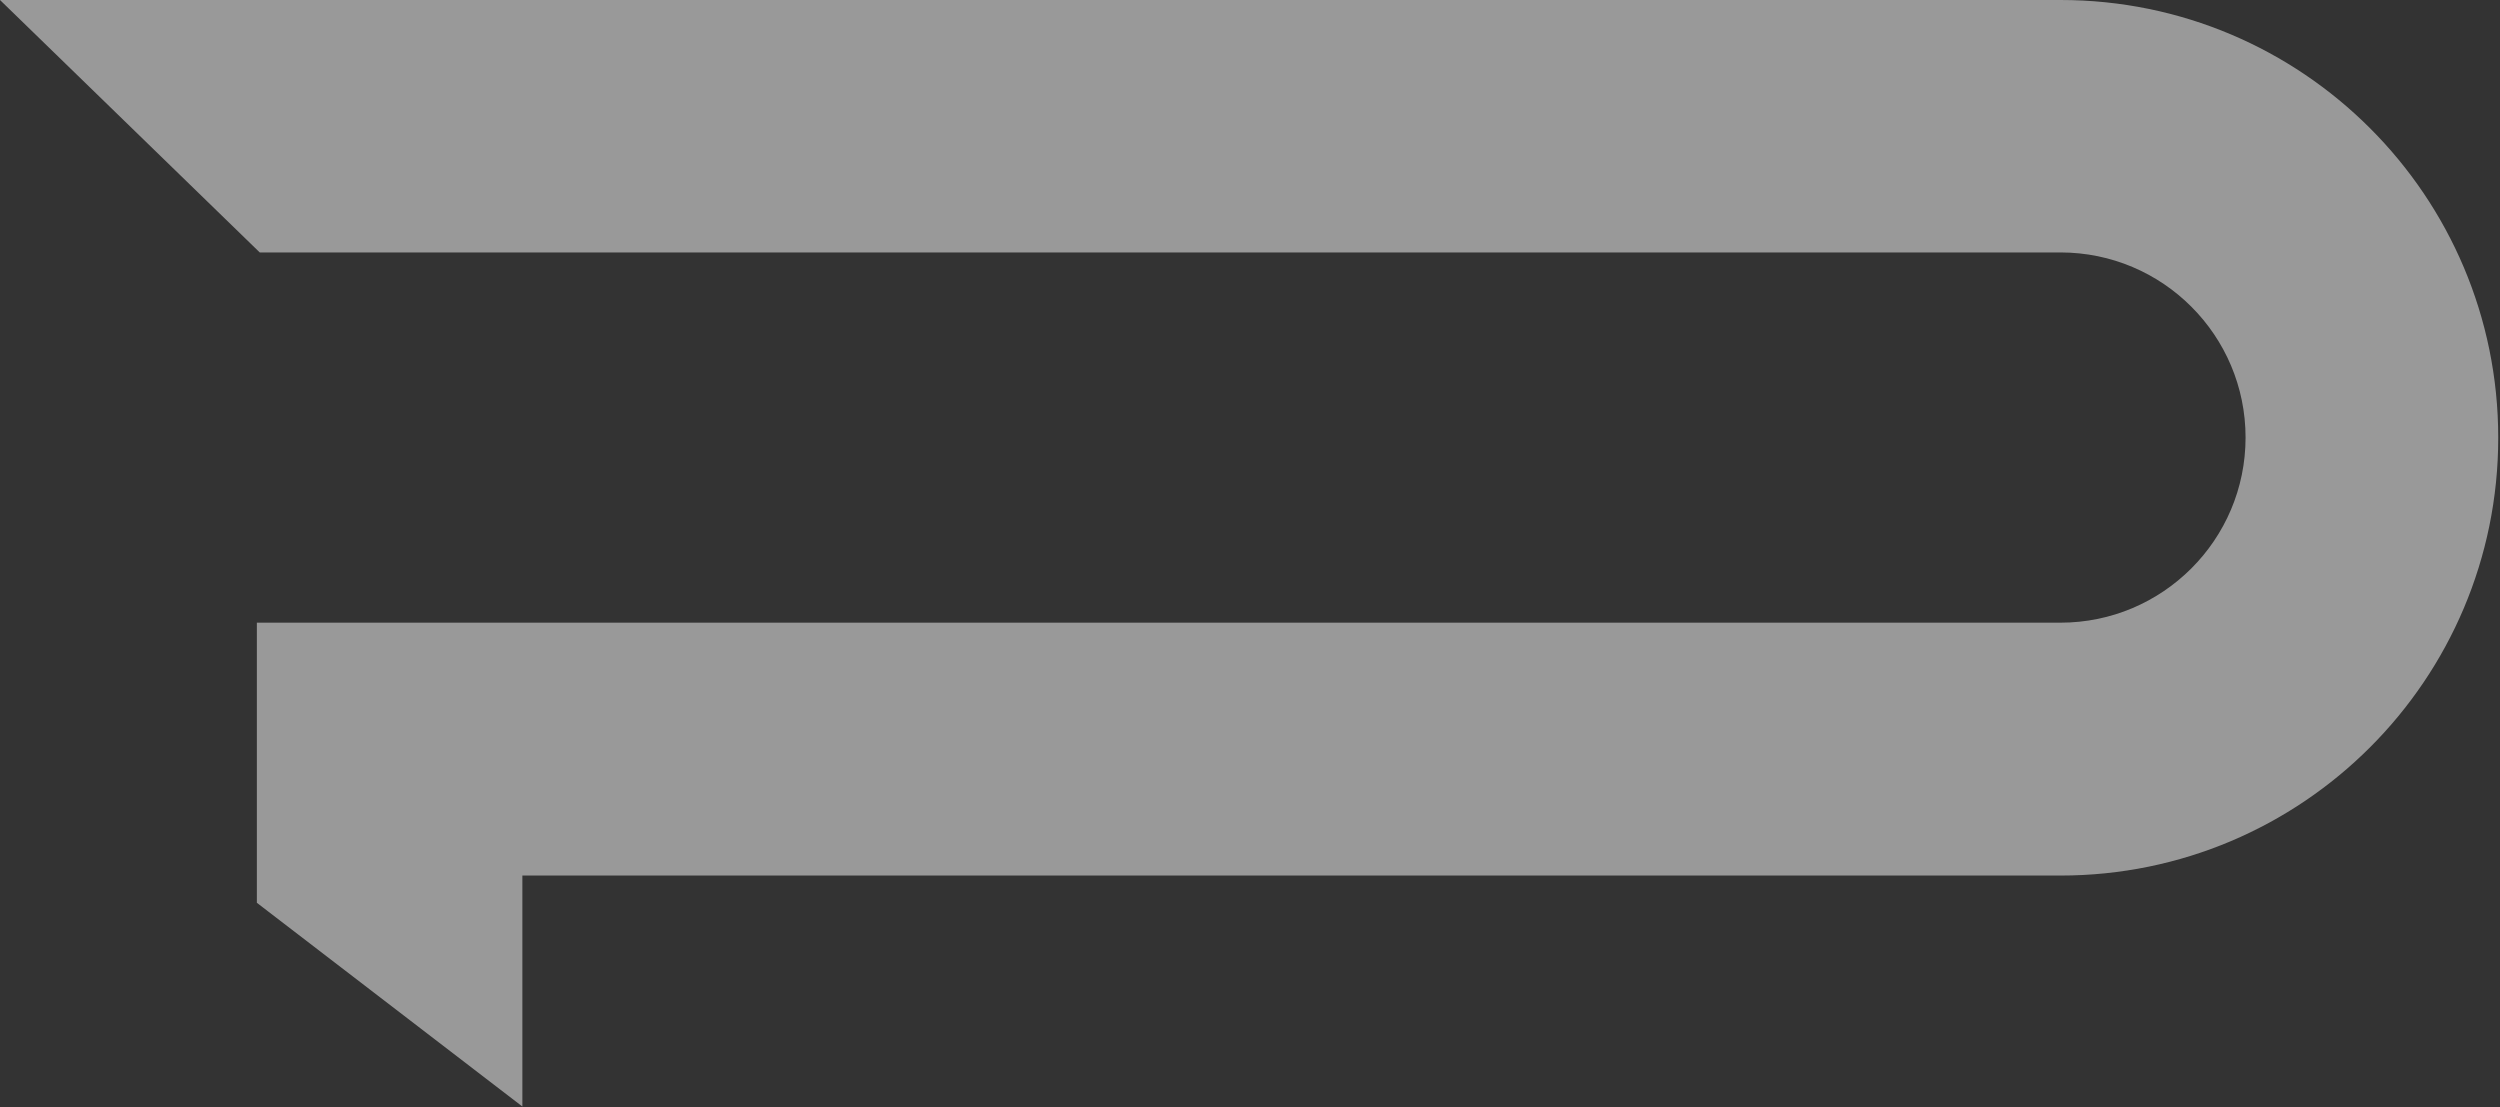 <svg width="1129" height="500" viewBox="0 0 1129 500" fill="none" xmlns="http://www.w3.org/2000/svg">
<rect x="0" y="0" width="1129" height="500" fill="#333333" stroke="none"/>
<path d="M116 407.7V281.2H930.5C976.6 281.2 1014.1 243.8 1014.1 197.6C1014.1 151.5 976.7 114 930.5 114H117.3L0 0H930.5C1039.7 0 1128.2 88.5 1128.2 197.7C1128.2 306.9 1039.7 395.4 930.5 395.4H235.9V499.7L116 407.7Z" fill="white" fill-opacity="0.5"/>
</svg>
